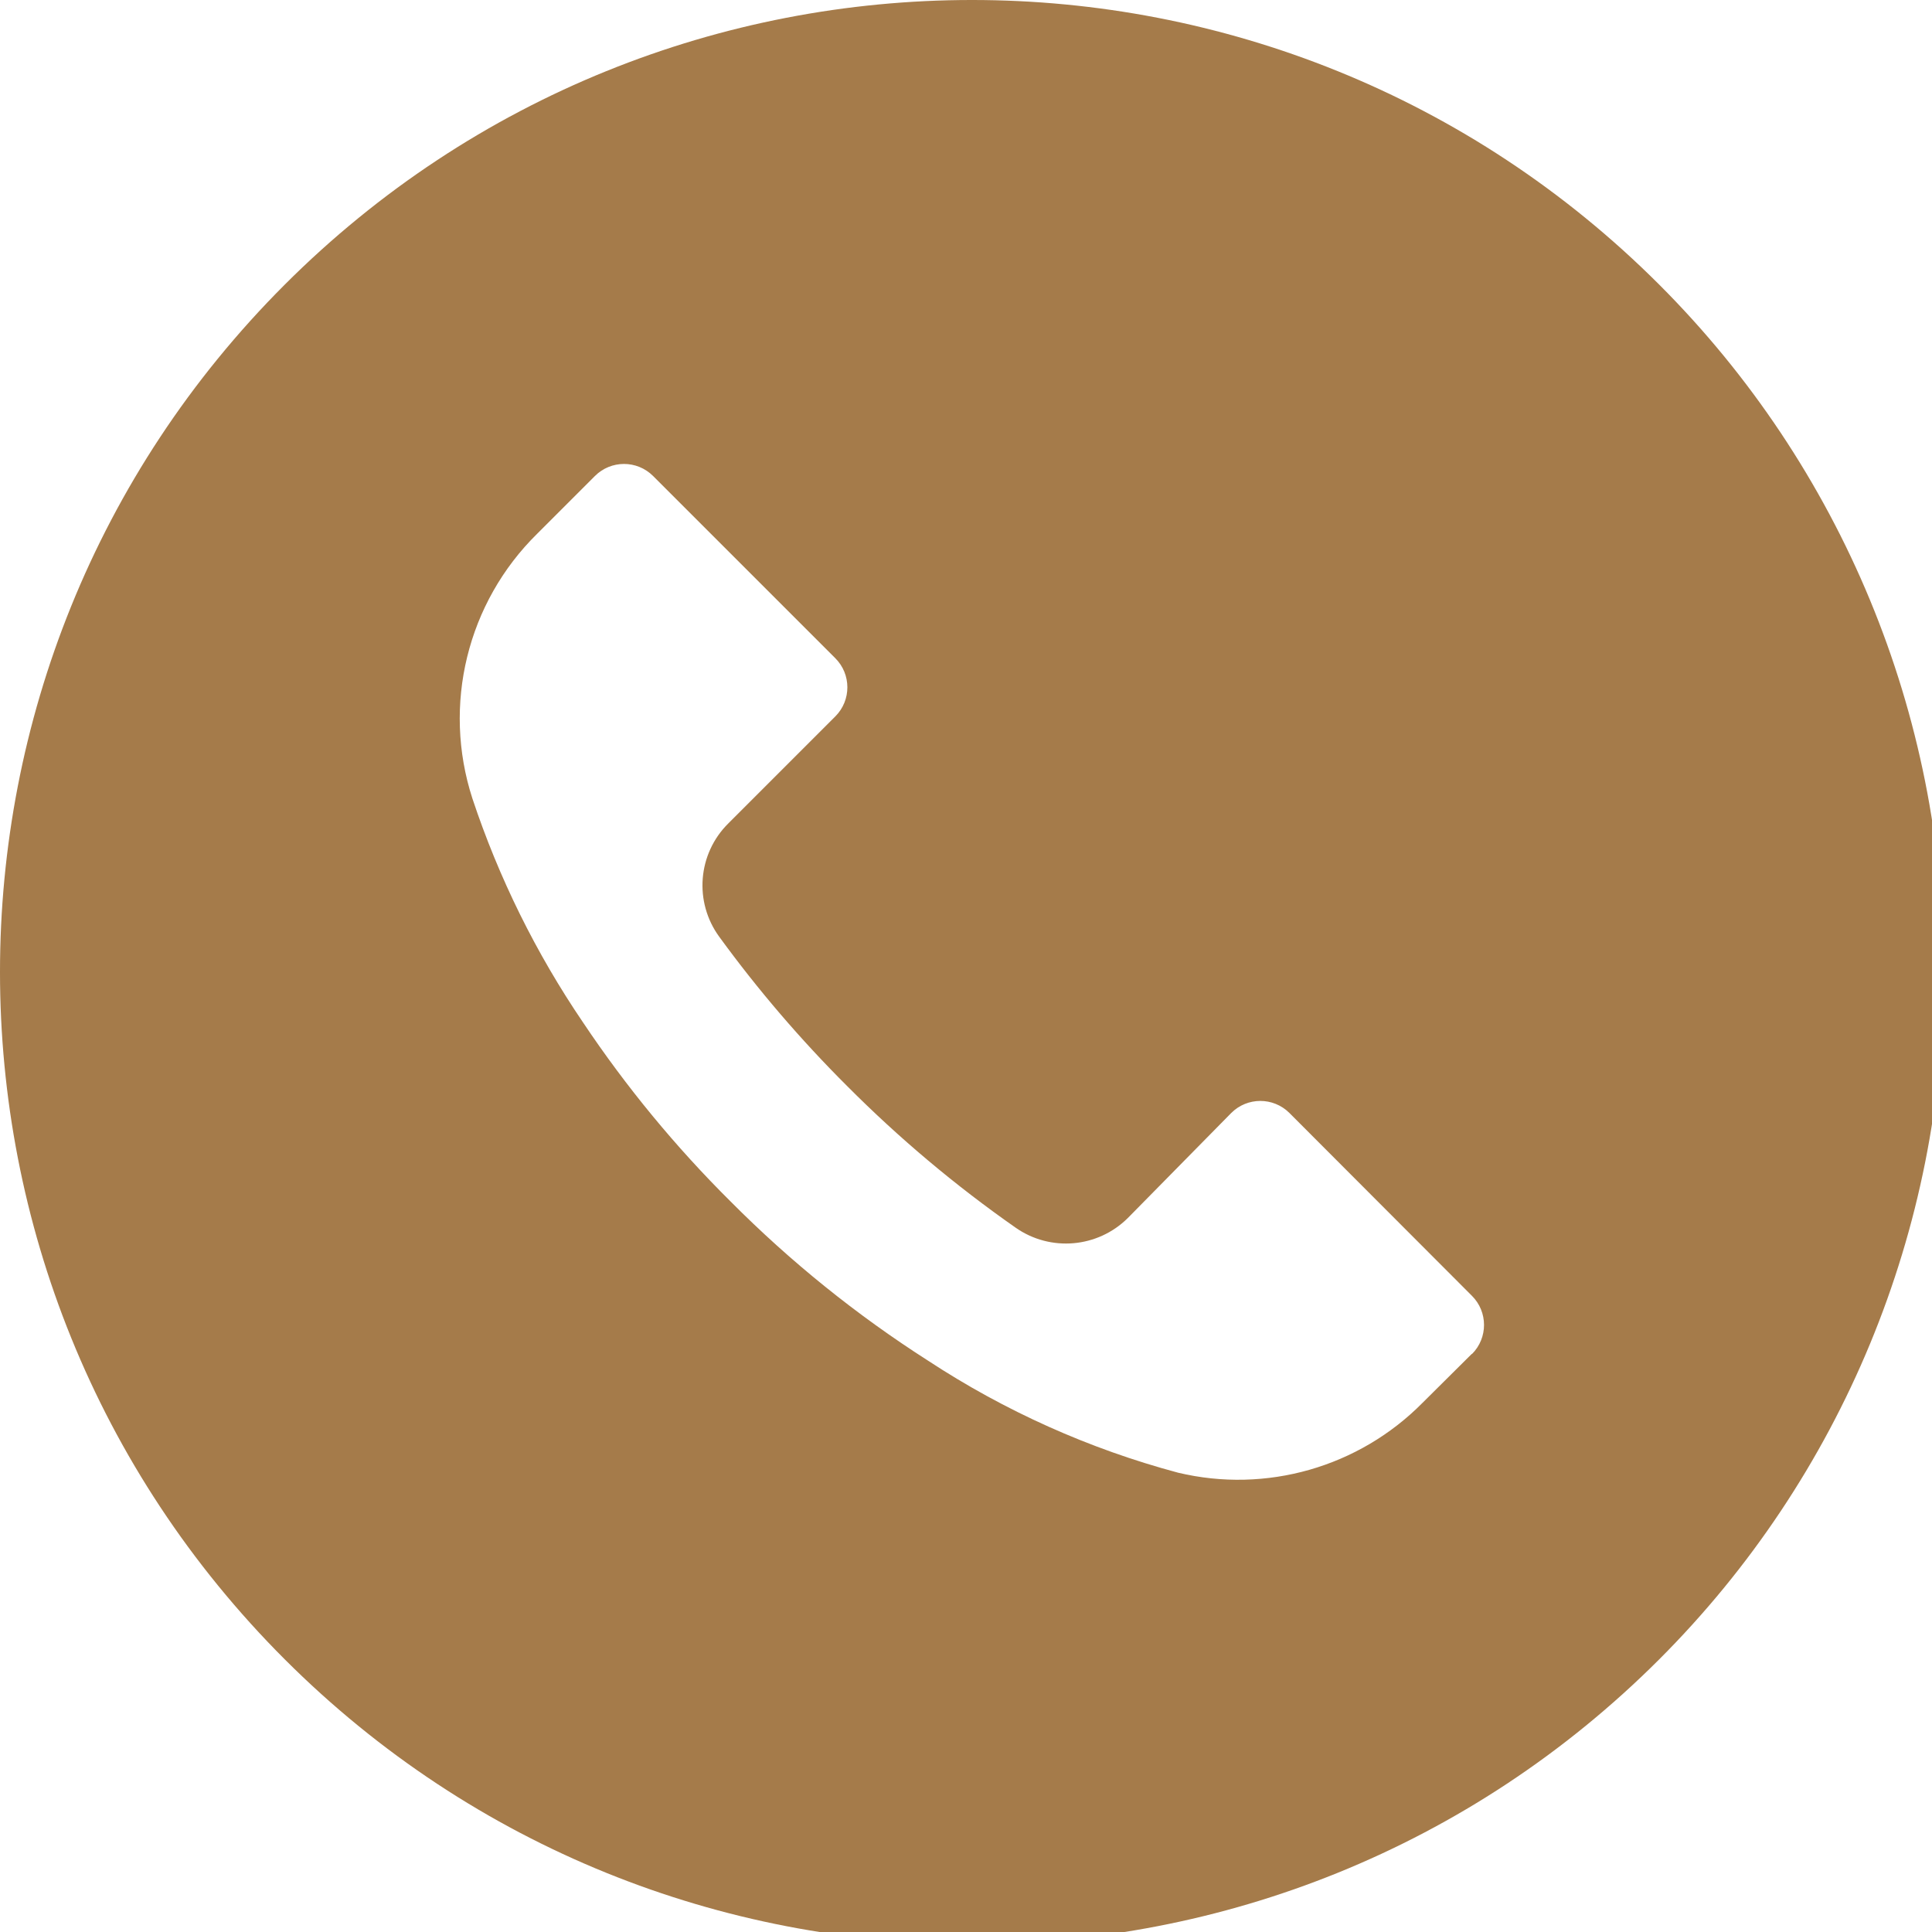 <?xml version="1.0" encoding="UTF-8" standalone="no"?>
<!-- Created with Inkscape (http://www.inkscape.org/) -->

<svg
   width="6.615mm"
   height="6.615mm"
   viewBox="0 0 6.615 6.615"
   version="1.1"
   id="svg281"
   xmlns="http://www.w3.org/2000/svg"
   xmlns:svg="http://www.w3.org/2000/svg">
  <defs
     id="defs278" />
  <g
     id="layer1"
     transform="translate(-176.505,-104.58)">
    <g
       id="g314746"
       transform="matrix(0.013,0,0,0.013,176.505,104.58)"
       style="fill:#a57b4a;fill-opacity:1">
      <g
         id="g314691"
         style="fill:#a57b4a;fill-opacity:1">
        <g
           id="g314689"
           style="fill:#a57b4a;fill-opacity:1">
          <path
             d="m 436.992,74.953 c -99.989,-99.959 -262.08,-99.935 -362.039,0.055 -99.959,99.99 -99.935,262.08 0.055,362.039 99.99,99.959 262.08,99.935 362.039,-0.055 C 485.053,388.971 512.015,323.846 512,255.945 511.986,188.055 485.005,122.951 436.992,74.953 Z m -49.289,281.652 c -0.011,0.011 -0.022,0.023 -0.034,0.034 v -0.085 l -12.971,12.885 c -16.775,16.987 -41.206,23.976 -64.427,18.432 -23.395,-6.262 -45.635,-16.23 -65.877,-29.525 -18.806,-12.019 -36.234,-26.069 -51.968,-41.899 -14.477,-14.371 -27.483,-30.151 -38.827,-47.104 -12.408,-18.242 -22.229,-38.114 -29.184,-59.051 -7.973,-24.596 -1.366,-51.585 17.067,-69.717 l 15.189,-15.189 c 4.223,-4.242 11.085,-4.257 15.326,-0.034 0.011,0.011 0.023,0.022 0.034,0.034 l 47.957,47.957 c 4.242,4.223 4.257,11.085 0.034,15.326 -0.011,0.011 -0.022,0.022 -0.034,0.034 l -28.16,28.16 c -8.08,7.992 -9.096,20.692 -2.389,29.867 10.185,13.978 21.456,27.131 33.707,39.339 13.659,13.718 28.508,26.197 44.373,37.291 9.167,6.394 21.595,5.316 29.525,-2.56 l 27.221,-27.648 c 4.223,-4.242 11.085,-4.257 15.326,-0.034 0.011,0.011 0.022,0.022 0.034,0.034 l 48.043,48.128 c 4.243,4.222 4.258,11.083 0.035,15.325 z"
             id="path314687"
             style="fill:#a57b4a;fill-opacity:1" />
        </g>
      </g>
      <g
         id="g314693"
         style="fill:#a57b4a;fill-opacity:1" />
      <g
         id="g314695"
         style="fill:#a57b4a;fill-opacity:1" />
      <g
         id="g314697"
         style="fill:#a57b4a;fill-opacity:1" />
      <g
         id="g314699"
         style="fill:#a57b4a;fill-opacity:1" />
      <g
         id="g314701"
         style="fill:#a57b4a;fill-opacity:1" />
      <g
         id="g314703"
         style="fill:#a57b4a;fill-opacity:1" />
      <g
         id="g314705"
         style="fill:#a57b4a;fill-opacity:1" />
      <g
         id="g314707"
         style="fill:#a57b4a;fill-opacity:1" />
      <g
         id="g314709"
         style="fill:#a57b4a;fill-opacity:1" />
      <g
         id="g314711"
         style="fill:#a57b4a;fill-opacity:1" />
      <g
         id="g314713"
         style="fill:#a57b4a;fill-opacity:1" />
      <g
         id="g314715"
         style="fill:#a57b4a;fill-opacity:1" />
      <g
         id="g314717"
         style="fill:#a57b4a;fill-opacity:1" />
      <g
         id="g314719"
         style="fill:#a57b4a;fill-opacity:1" />
      <g
         id="g314721"
         style="fill:#a57b4a;fill-opacity:1" />
    </g>
  </g>
</svg>
